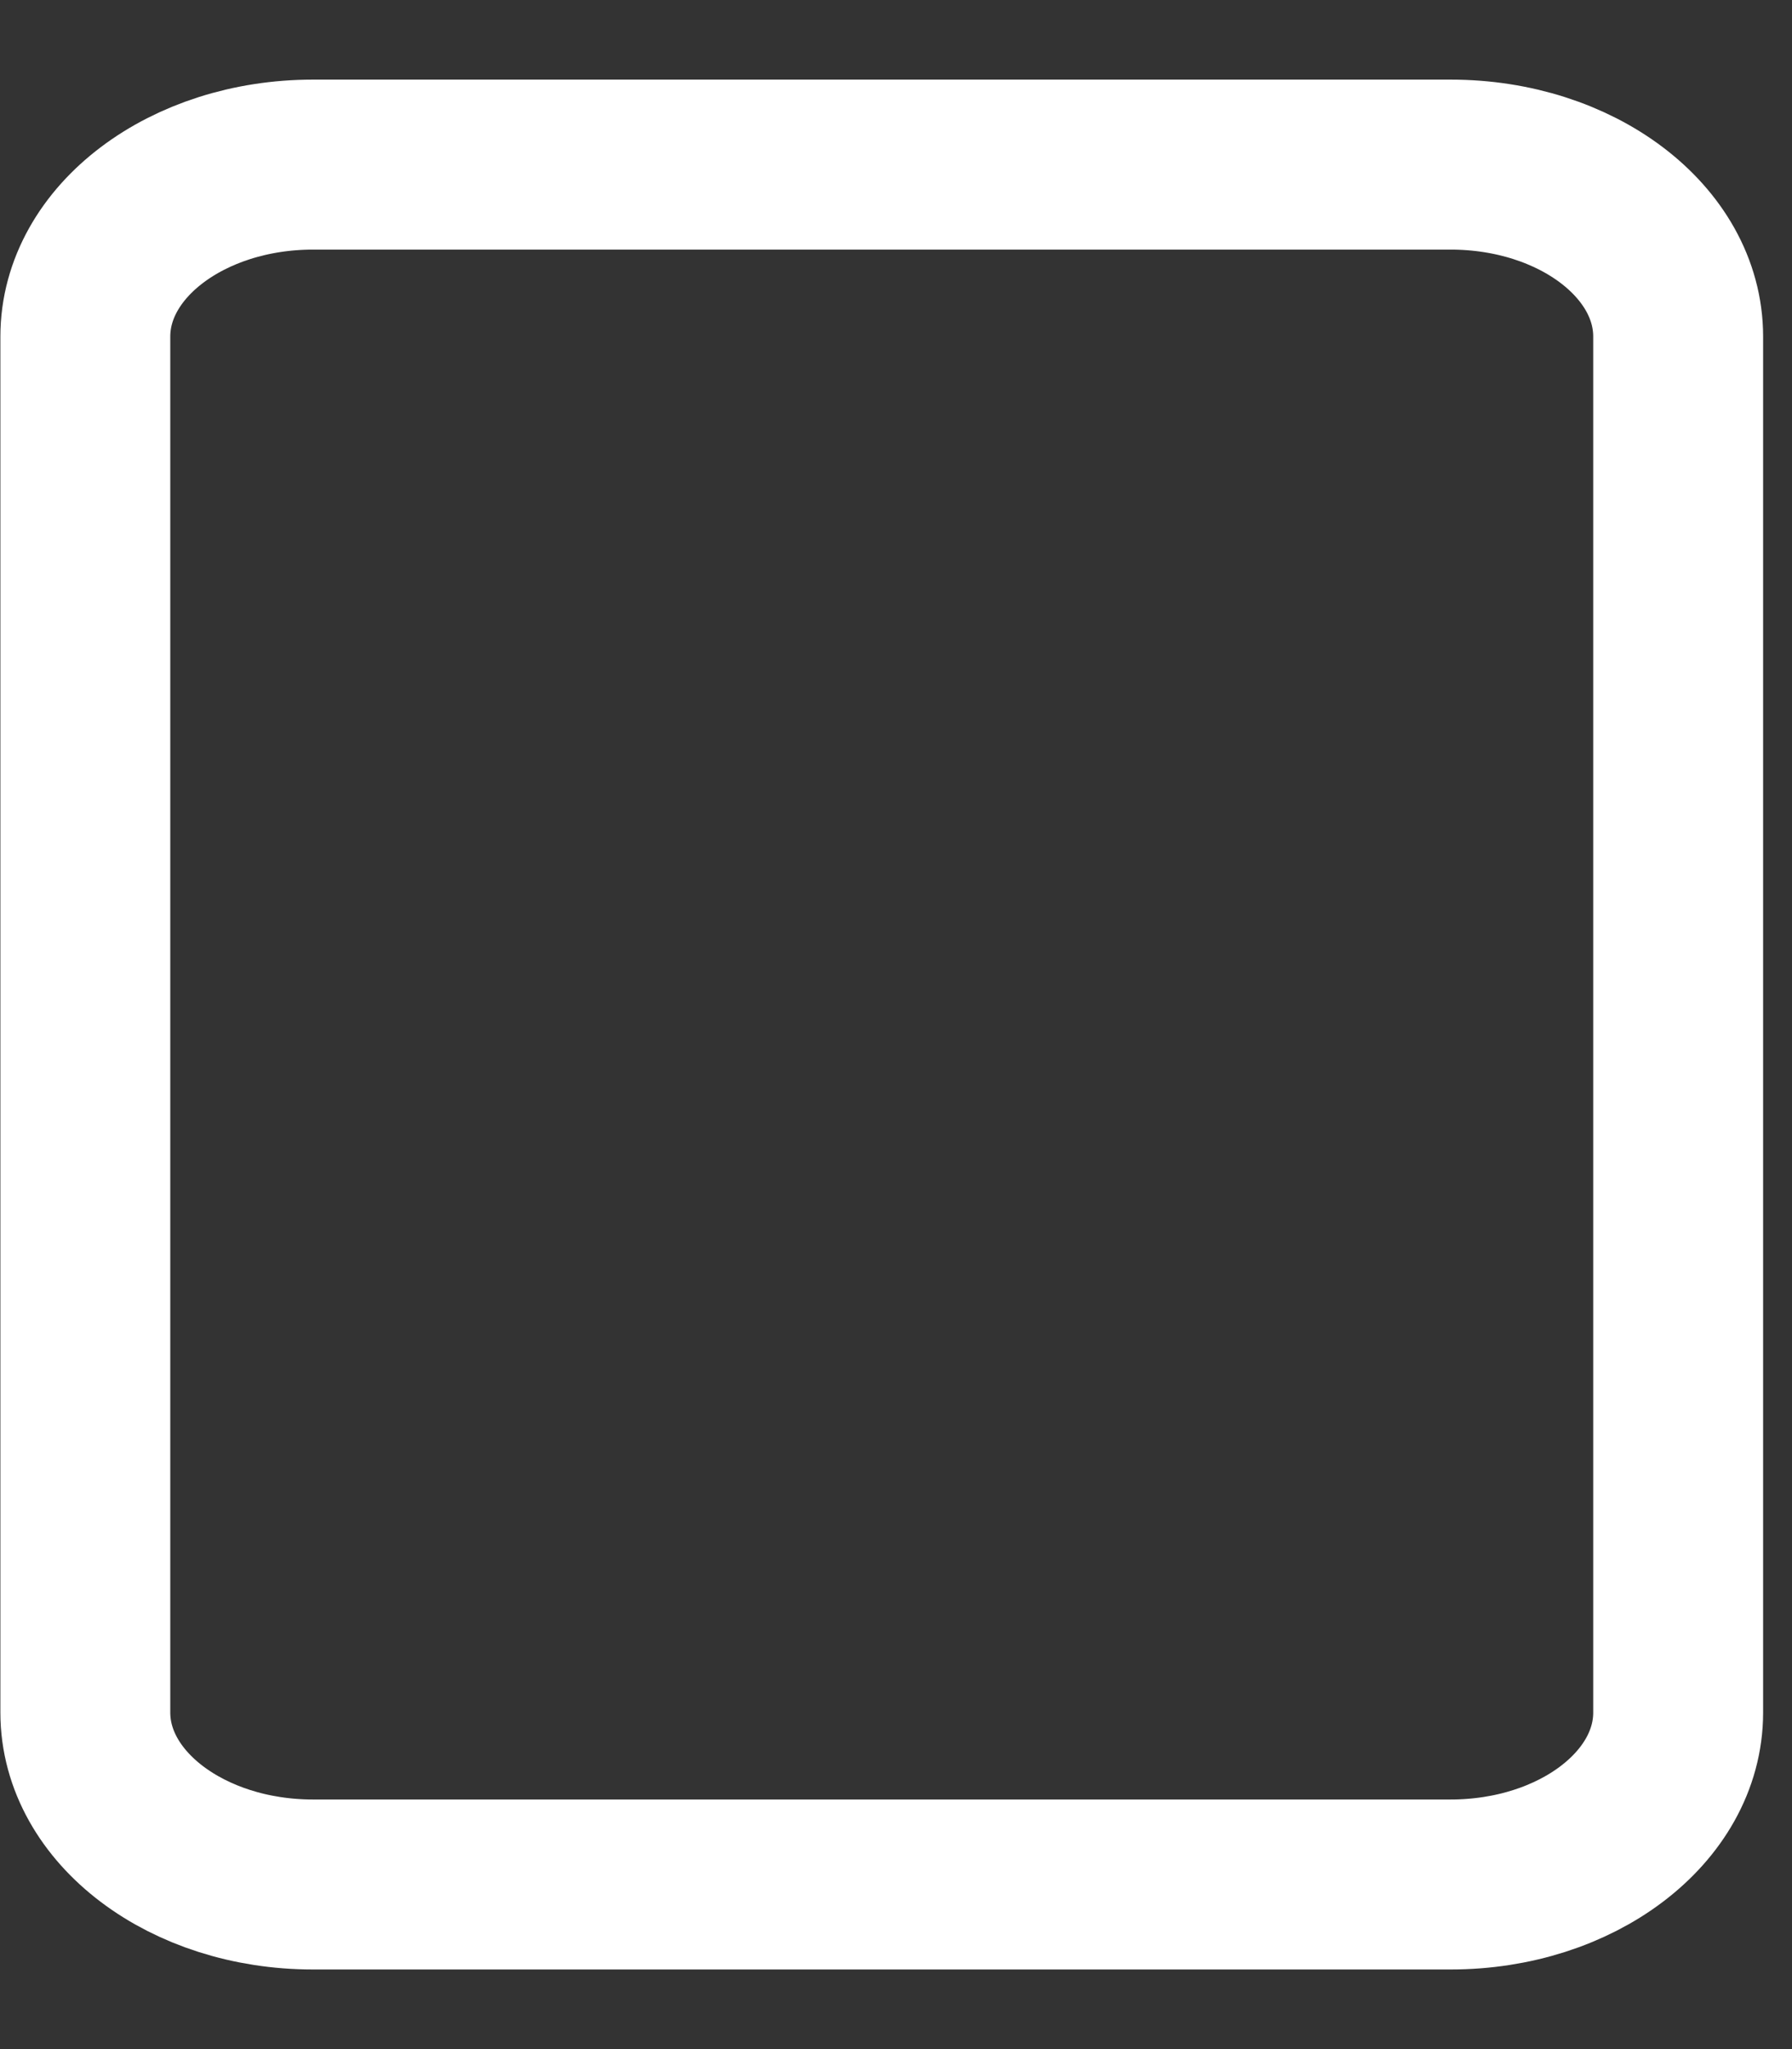 <svg width="21" height="24" viewBox="0 0 21 24" fill="none" xmlns="http://www.w3.org/2000/svg">
<rect x="0" y="0" width="21" height="24" fill="#333333" stroke="none"/>
<path d="M17 1.928H3.667C2.194 1.928 1 2.83 1 3.942V20.058C1 21.17 2.194 22.072 3.667 22.072H17C18.473 22.072 19.666 21.17 19.666 20.058V3.942C19.666 2.83 18.473 1.928 17 1.928Z" stroke="white" stroke-width="1.991" stroke-linecap="round" stroke-linejoin="round"/>
</svg>
